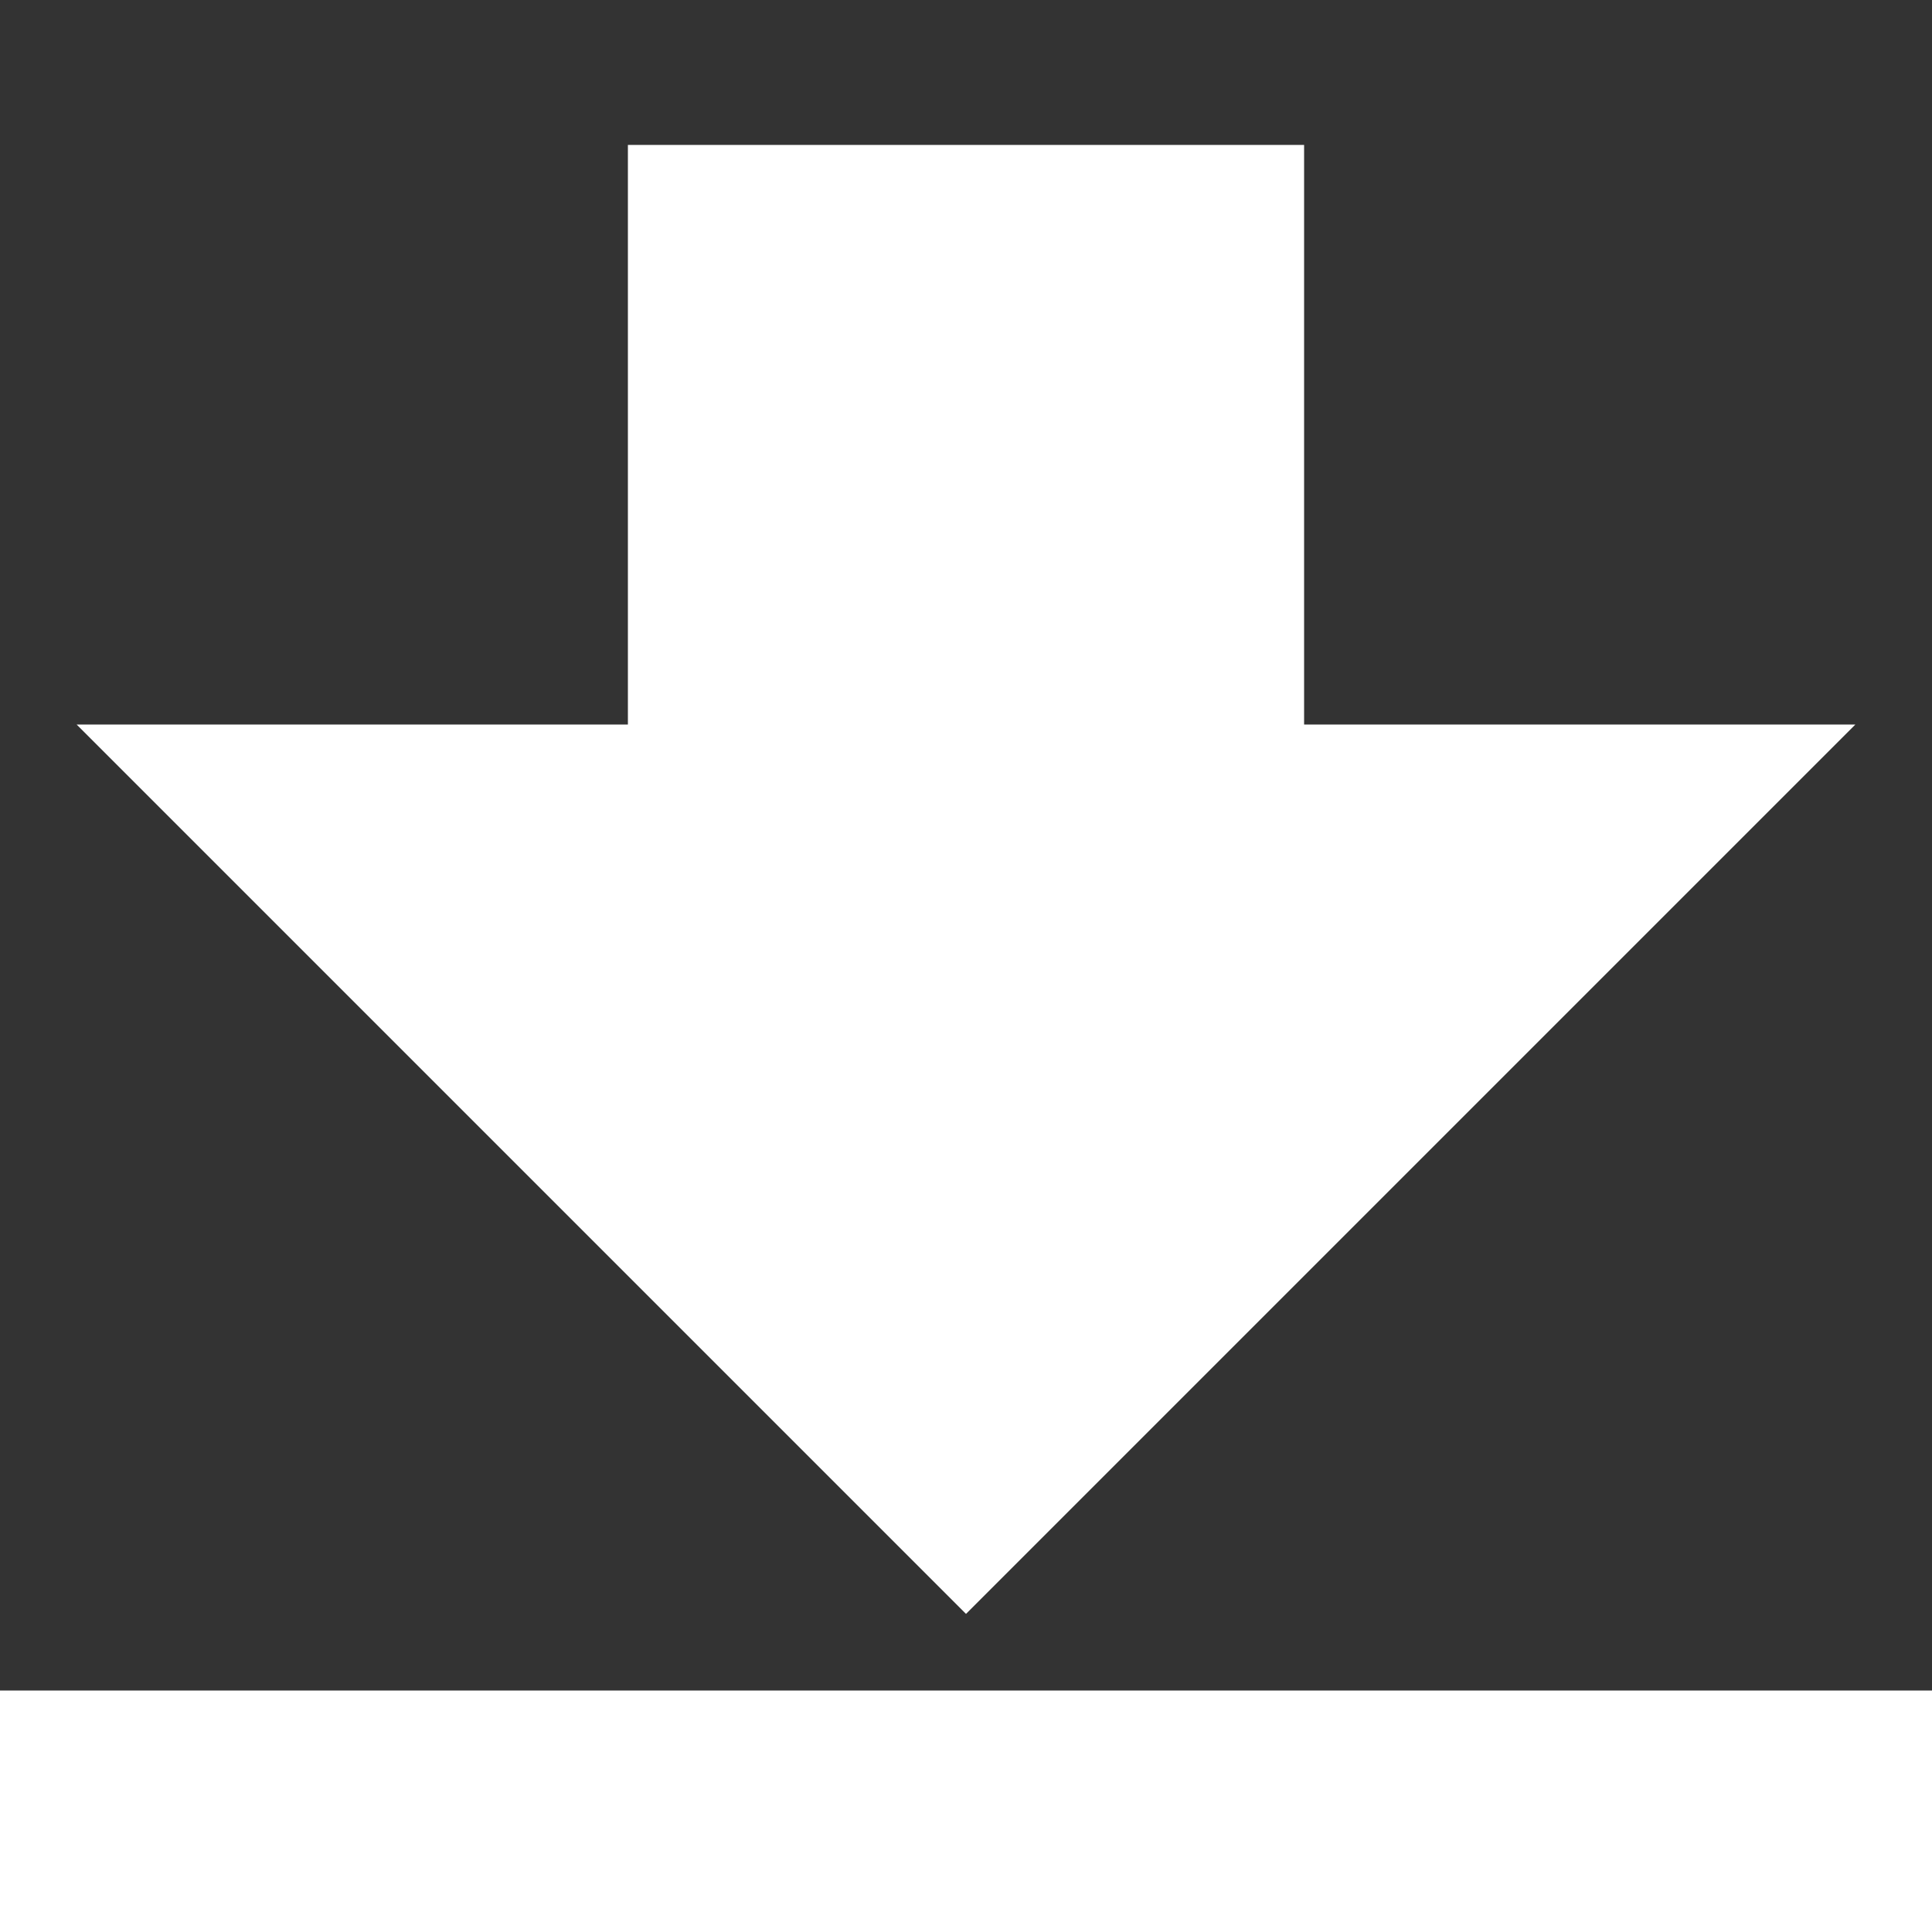 <?xml version="1.0" ?><svg viewBox="0 0 20 20" xmlns="http://www.w3.org/2000/svg"><rect x="0" y="0" width="20" height="20" fill="#333333" stroke="none"/><path d="M13 8V2H7v6H2l8 8 8-8h-5zM0 18h20v2H0v-2z" stroke="white" fill="white"/></svg>